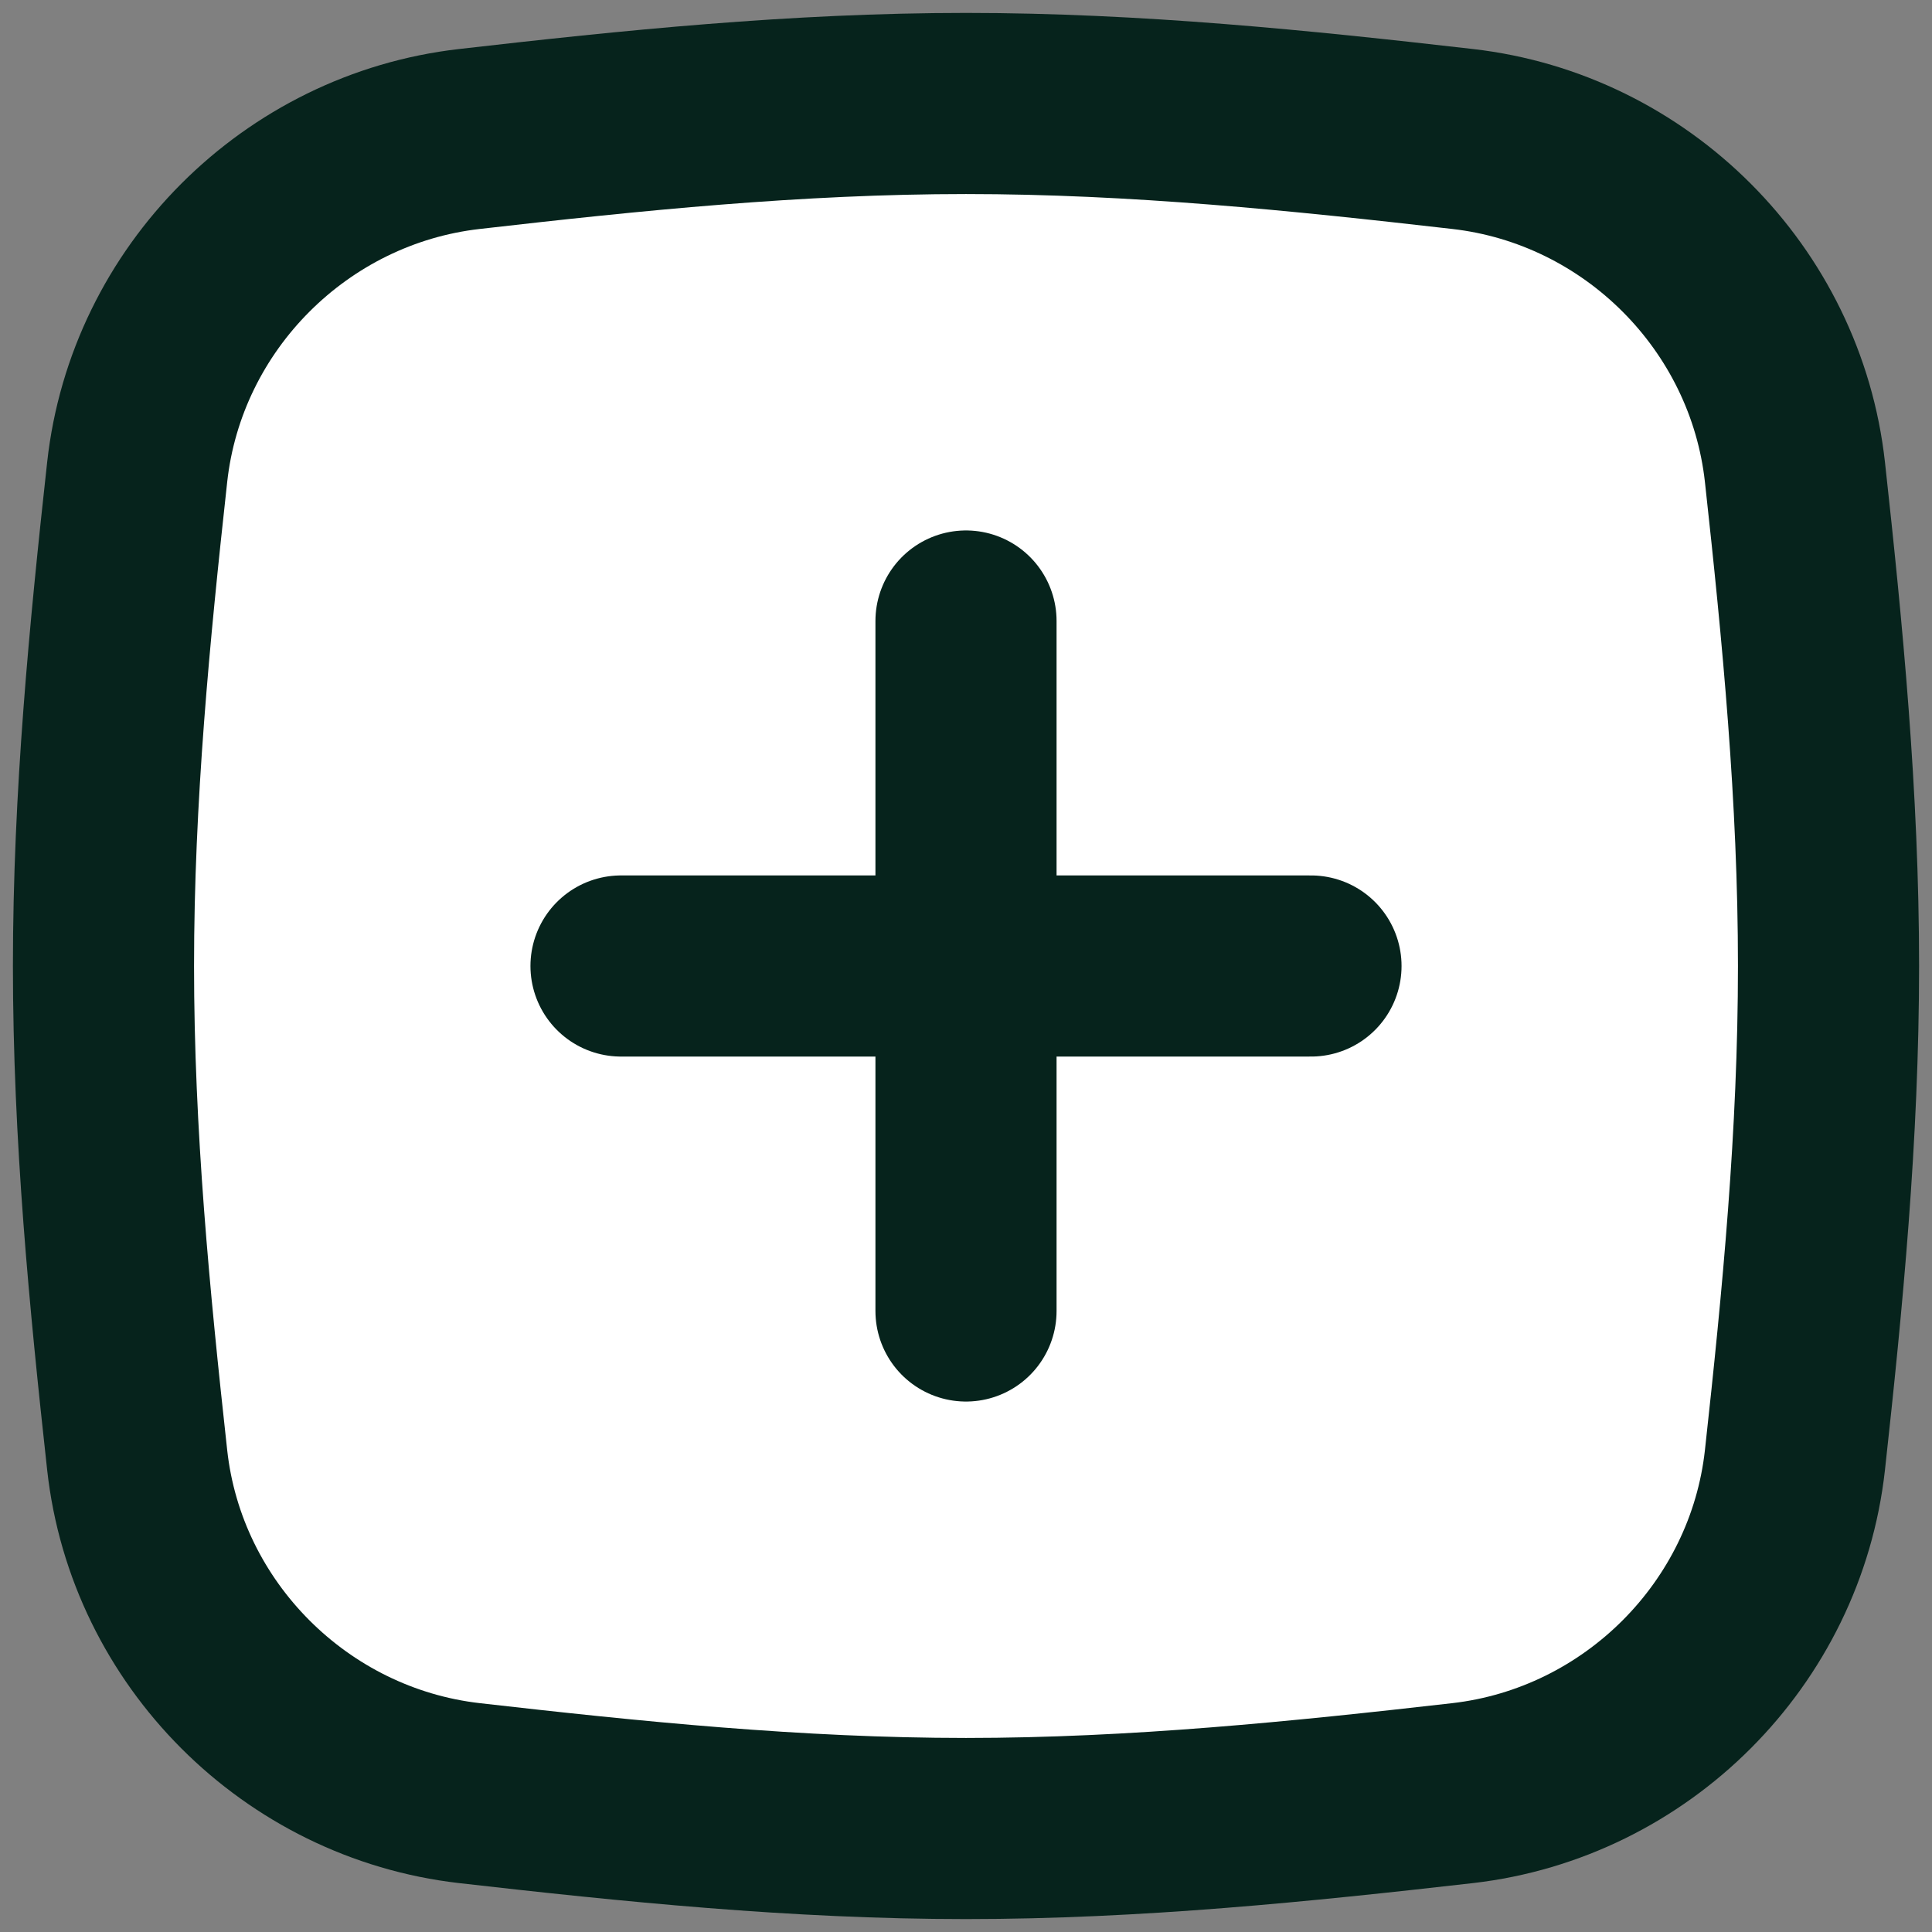 <svg width="16" height="16" viewBox="0 0 16 16" fill="none" xmlns="http://www.w3.org/2000/svg">
<rect x="0" y="0" width="16" height="16" fill="#808080" stroke="none"/>
<path d="M1.136 12.091C1.294 13.531 2.449 14.685 3.888 14.85C5.222 15.002 6.596 15.143 8 15.143C9.404 15.143 10.778 15.002 12.112 14.85C13.552 14.685 14.706 13.531 14.865 12.091C15.011 10.764 15.143 9.397 15.143 8C15.143 6.604 15.011 5.237 14.865 3.91C14.706 2.469 13.552 1.315 12.112 1.151C10.778 0.998 9.404 0.857 8 0.857C6.596 0.857 5.222 0.998 3.888 1.151C2.449 1.315 1.294 2.469 1.136 3.91C0.99 5.237 0.857 6.604 0.857 8C0.857 9.397 0.99 10.764 1.136 12.091Z" fill="white"/>
<path d="M8 5.143V10.857M10.857 8H5.143M8 15.143C6.596 15.143 5.222 15.002 3.888 14.85C2.449 14.685 1.294 13.531 1.136 12.091C0.99 10.764 0.857 9.397 0.857 8C0.857 6.604 0.99 5.237 1.136 3.91C1.294 2.469 2.449 1.315 3.888 1.151C5.222 0.998 6.596 0.857 8 0.857C9.404 0.857 10.778 0.998 12.112 1.151C13.552 1.315 14.706 2.469 14.865 3.91C15.011 5.237 15.143 6.604 15.143 8C15.143 9.397 15.011 10.764 14.865 12.091C14.706 13.531 13.552 14.685 12.112 14.85C10.778 15.002 9.404 15.143 8 15.143Z" stroke="#06231C" stroke-width="1.5" stroke-linecap="round"/>
</svg>
